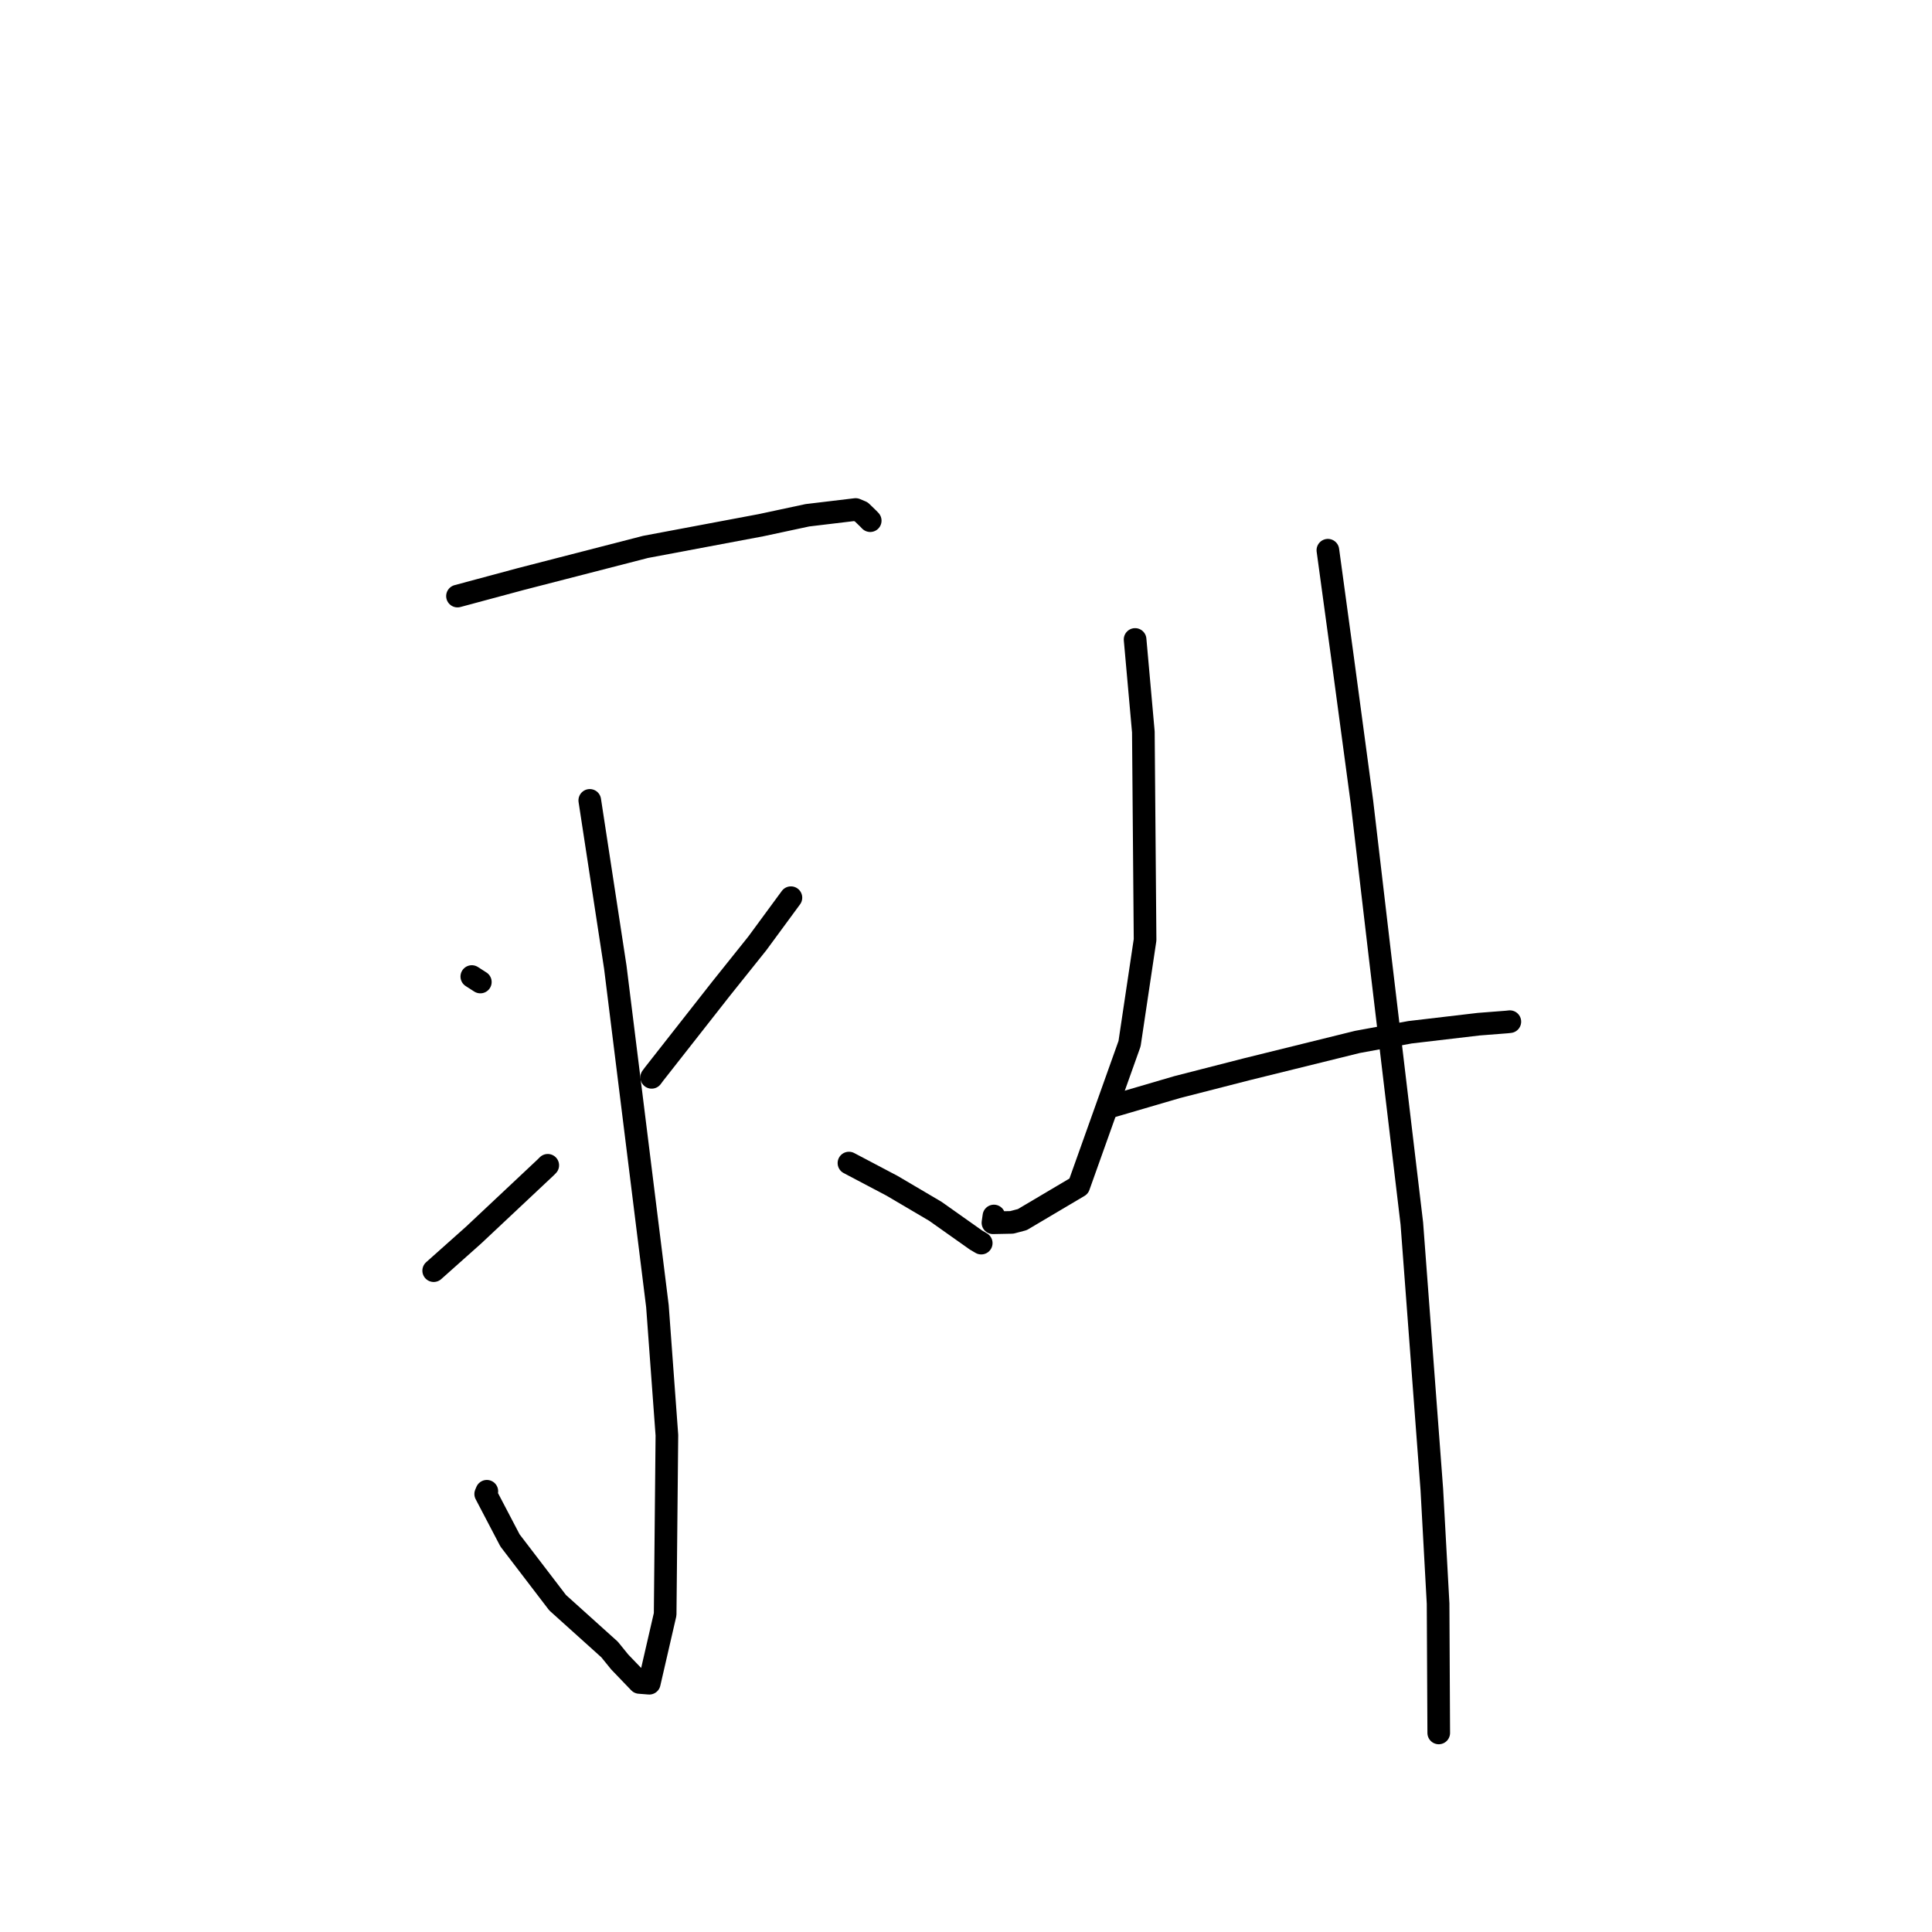 <?xml version="1.0" standalone="no"?>
    <svg width="256" height="256" xmlns="http://www.w3.org/2000/svg" version="1.1">
    <polyline stroke="black" stroke-width="3" stroke-linecap="round" fill="transparent" stroke-linejoin="round" points="60.619 78.984 69.032 76.721 85.537 72.468 100.853 69.589 106.981 68.277 113.376 67.512 114.126 67.828 115.045 68.718 115.308 68.991 " />
        <polyline stroke="black" stroke-width="3" stroke-linecap="round" fill="transparent" stroke-linejoin="round" points="78.148 106.055 81.531 128.161 87.112 173.064 88.367 190.167 88.136 213.904 86.031 223.036 84.719 222.933 82.115 220.221 80.772 218.566 73.887 212.366 67.581 204.117 64.357 197.959 64.509 197.6 " />
        <polyline stroke="black" stroke-width="3" stroke-linecap="round" fill="transparent" stroke-linejoin="round" points="62.517 129.397 63.647 130.122 " />
        <polyline stroke="black" stroke-width="3" stroke-linecap="round" fill="transparent" stroke-linejoin="round" points="57.466 168.369 62.75 163.66 72.282 154.707 72.581 154.408 " />
        <polyline stroke="black" stroke-width="3" stroke-linecap="round" fill="transparent" stroke-linejoin="round" points="104.801 118.947 100.343 125.011 95.569 130.978 86.673 142.312 86.346 142.753 " />
        <polyline stroke="black" stroke-width="3" stroke-linecap="round" fill="transparent" stroke-linejoin="round" points="112.49 154.112 118.192 157.118 123.937 160.502 129.329 164.316 130.018 164.72 " />
        <polyline stroke="black" stroke-width="3" stroke-linecap="round" fill="transparent" stroke-linejoin="round" points="150.406 84.732 151.5 96.985 151.728 124.534 149.673 138.289 142.938 157.175 135.463 161.603 134.068 161.972 131.57 162.022 131.698 161.126 " />
        <polyline stroke="black" stroke-width="3" stroke-linecap="round" fill="transparent" stroke-linejoin="round" points="146.909 146.704 155.997 144.042 165.226 141.676 179.867 138.06 186.834 136.779 195.933 135.71 199.654 135.421 200.017 135.382 200.062 135.377 " />
        <polyline stroke="black" stroke-width="3" stroke-linecap="round" fill="transparent" stroke-linejoin="round" points="175.951 72.907 177.885 87.084 180.466 106.284 182.839 126.511 187.075 162.111 189.726 197.382 190.554 212.482 190.637 228.94 190.641 229.561 190.641 229.623 " />
        </svg>
